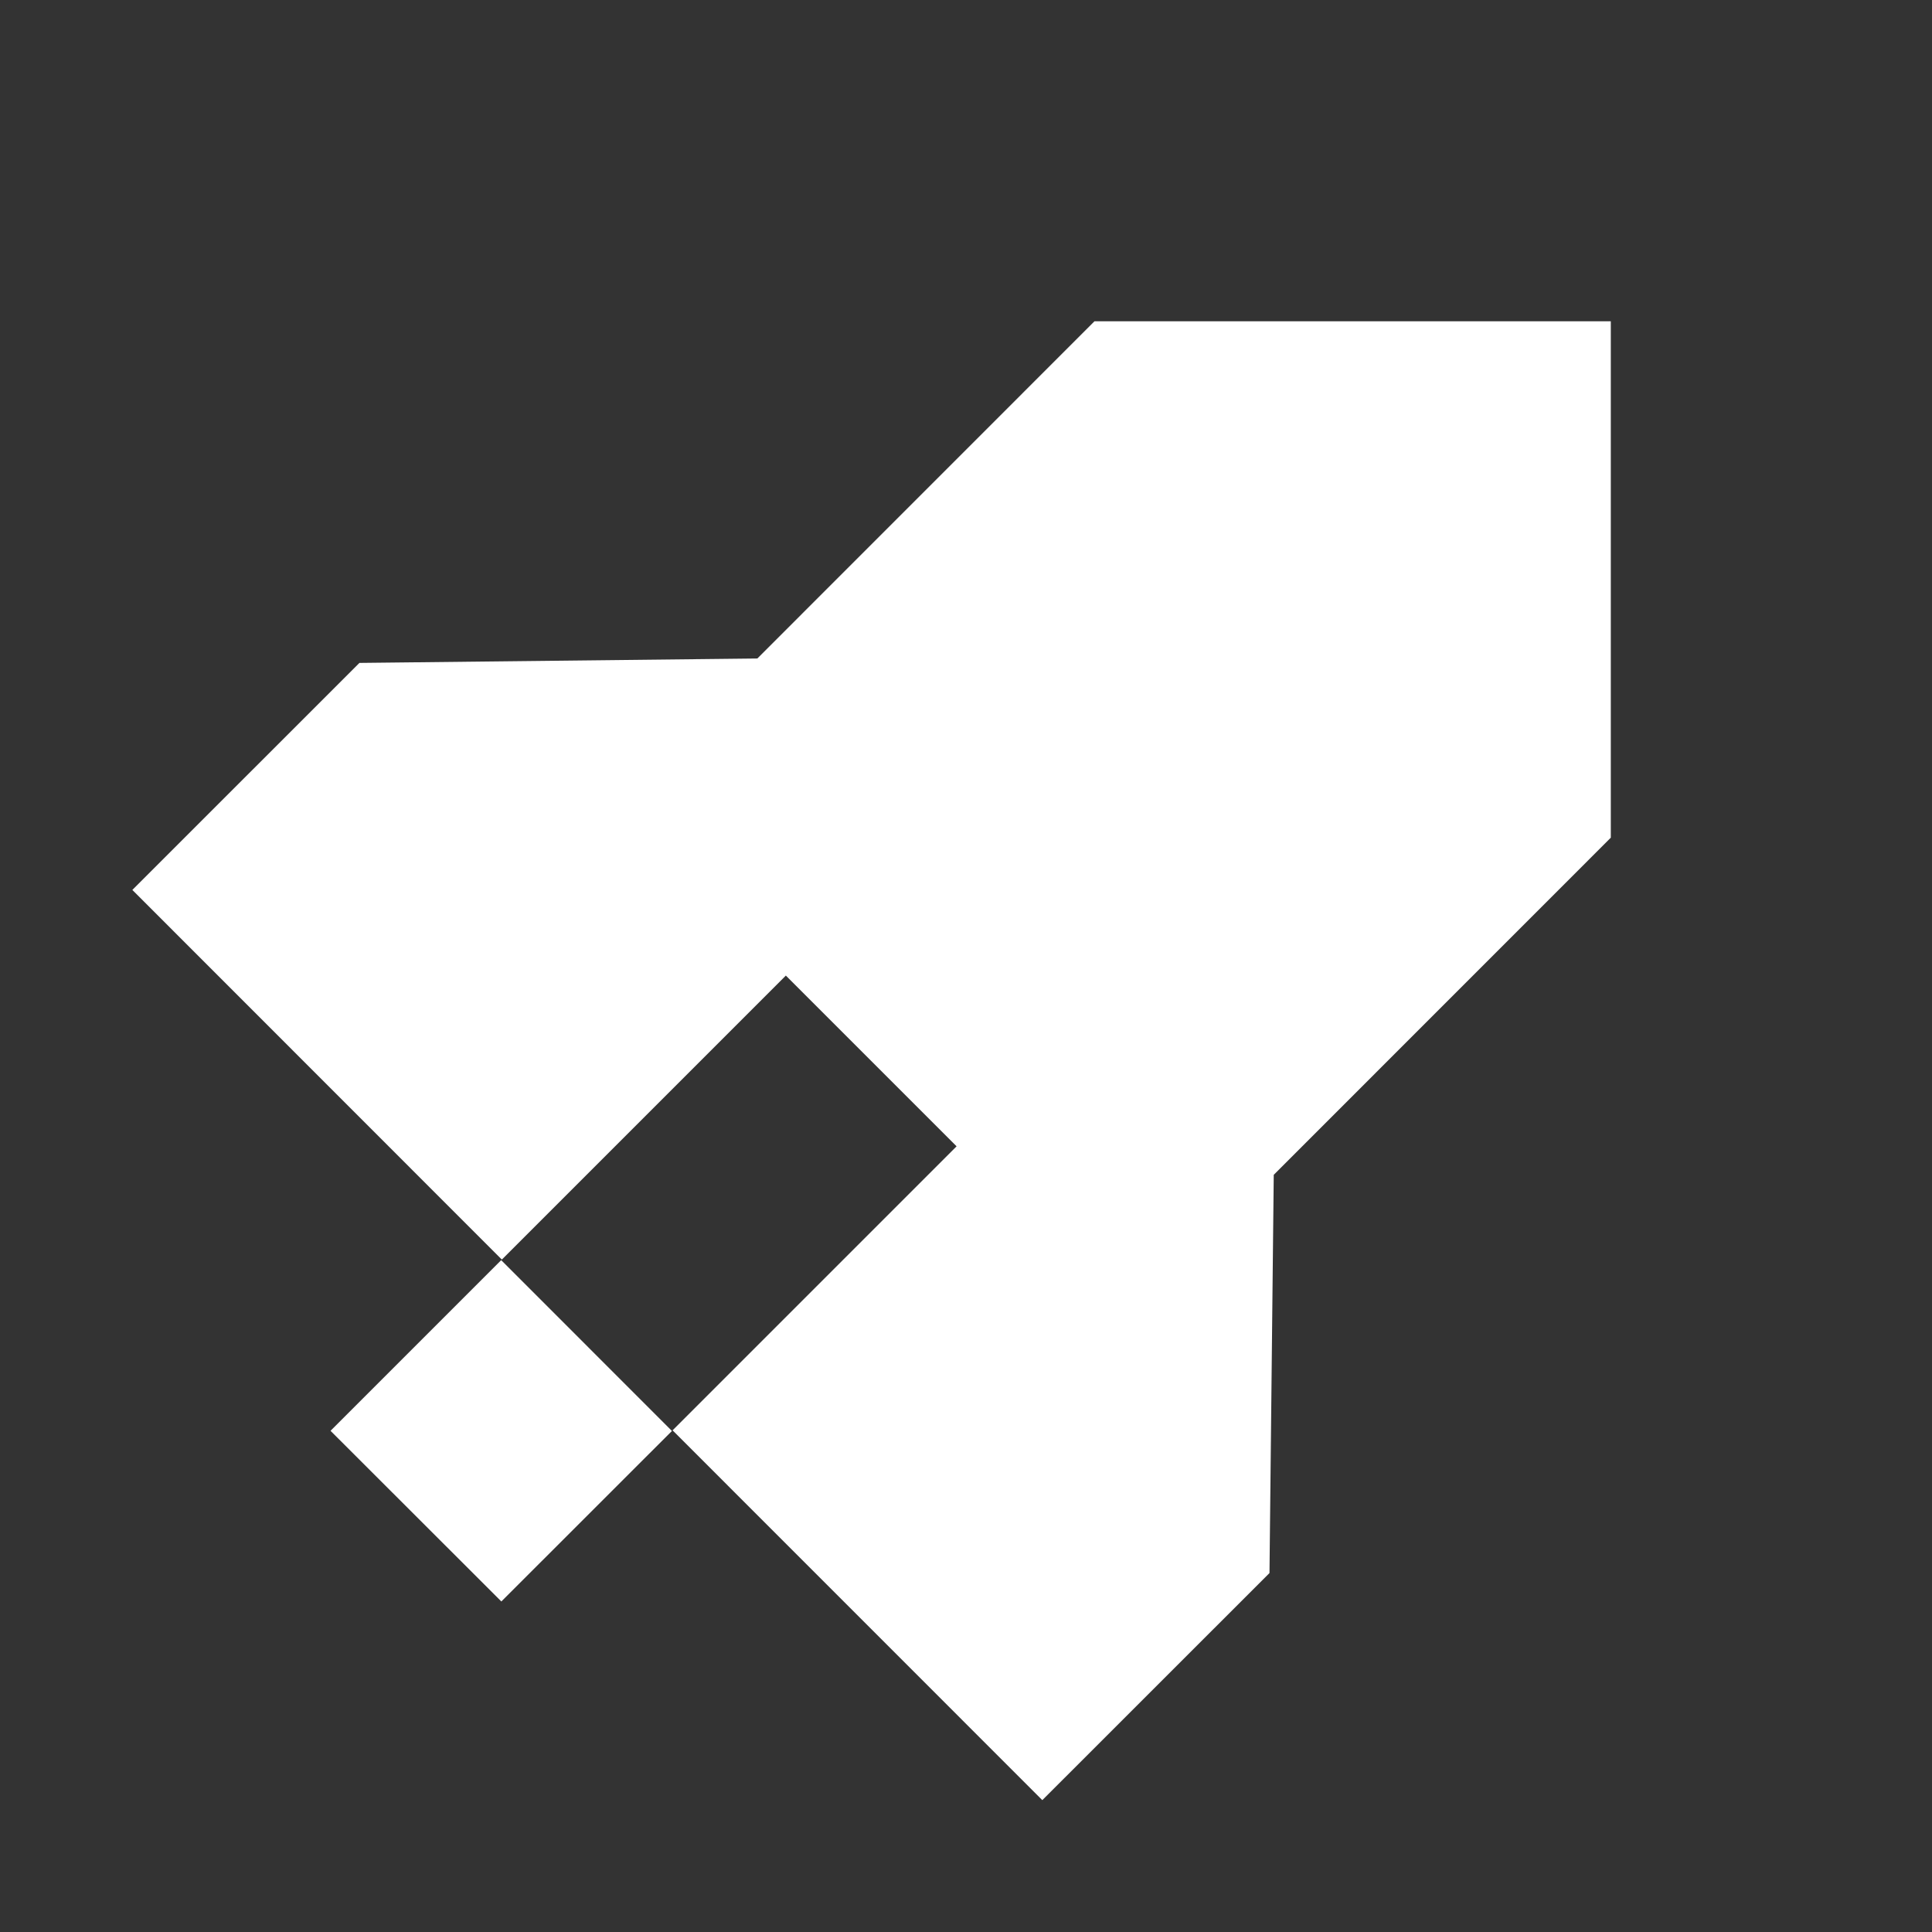 <svg xmlns:xlink="http://www.w3.org/1999/xlink" xmlns="http://www.w3.org/2000/svg" viewBox="0 0 24 24" fill="none" class="css-148cy85" width="44"  height="44" ><rect x="0" y="0" width="24" height="24" fill="#333333" stroke="none"/><path fill-rule="evenodd" clip-rule="evenodd" d="M20.01 3.991h-6.414L9.408 8.18l-4.943.055-2.821 2.82 4.59 4.592 3.528-3.528 2.121 2.121-3.528 3.528 4.593 4.594 2.822-2.821.053-4.947 4.187-4.188V3.991zM8.347 17.776l-2.121-2.122-2.12 2.12 2.122 2.12 2.119-2.118z" fill="#FFFFFF"></path></svg>